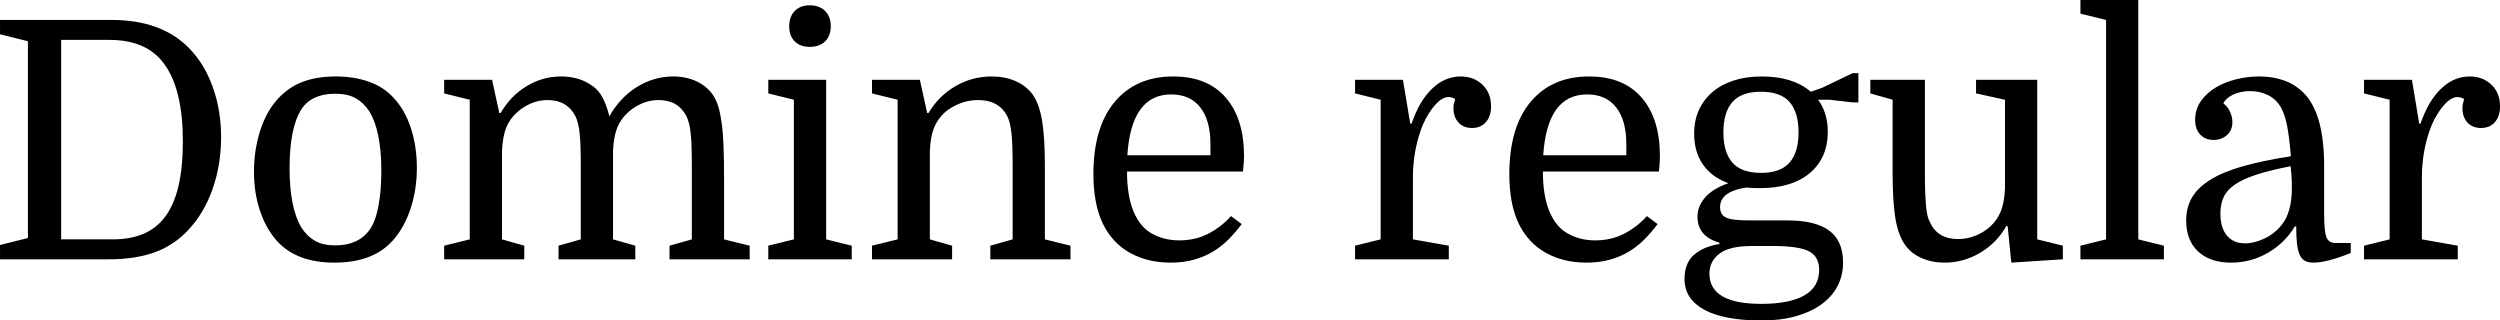 <svg xmlns="http://www.w3.org/2000/svg" viewBox="3.456 43.84 541.44 69.408"><path d="M16.70 95.68L27.86 95.68Q35.50 95.68 39.10 90.93L39.10 90.93Q43.06 85.89 43.06 74.51L43.06 74.51Q43.06 63.28 39.10 57.81L39.10 57.81Q35.35 52.48 27.14 52.48L27.14 52.48L16.70 52.48L16.70 95.68ZM3.46 48.16L27.65 48.16Q38.38 48.16 44.35 54.21L44.35 54.21Q47.74 57.66 49.54 62.70Q51.34 67.74 51.34 73.50L51.34 73.50Q51.34 79.62 49.46 84.88Q47.59 90.14 44.14 93.74L44.14 93.74Q41.11 96.98 36.94 98.49Q32.76 100 27.00 100L27.00 100L3.46 100L3.46 96.90L9.50 95.39L9.50 52.77L3.46 51.26L3.46 48.16ZM93.74 80.20L93.74 80.20Q93.74 84.95 92.34 89.13Q90.94 93.30 88.42 96.04L88.42 96.04Q84.17 100.72 75.89 100.72L75.89 100.72Q67.82 100.72 63.58 96.18L63.58 96.18Q61.13 93.52 59.80 89.60Q58.46 85.67 58.46 81.06L58.46 81.06Q58.46 76.31 59.83 72.06Q61.20 67.82 63.79 65.08L63.79 65.08Q66.10 62.63 69.12 61.52Q72.14 60.40 76.18 60.40L76.18 60.40Q80.14 60.40 83.30 61.52Q86.47 62.63 88.63 64.94L88.63 64.94Q91.15 67.60 92.45 71.60Q93.74 75.59 93.74 80.20ZM66.17 80.27L66.17 80.27Q66.17 88.91 68.76 93.16L68.76 93.16Q69.98 95.03 71.68 96.00Q73.37 96.98 76.10 96.98L76.10 96.98Q81.07 96.98 83.52 93.59L83.52 93.59Q84.82 91.72 85.43 88.41Q86.04 85.10 86.04 80.78L86.04 80.78Q86.04 72.21 83.45 67.96L83.45 67.96Q82.22 66.09 80.50 65.12Q78.77 64.14 76.03 64.14L76.03 64.14Q70.99 64.14 68.76 67.46L68.76 67.46Q66.17 71.49 66.17 80.27ZM105.19 95.68L105.19 65.44L99.65 64.07L99.65 61.12L110.02 61.12L111.60 68.32L111.89 68.32Q113.98 64.65 117.47 62.52Q120.96 60.40 124.92 60.40L124.92 60.40Q127.94 60.40 130.21 61.52Q132.48 62.63 133.56 64.29L133.56 64.29Q134.71 66.09 135.43 69.04L135.43 69.04Q137.74 64.94 141.41 62.67Q145.08 60.40 149.26 60.40L149.26 60.40Q152.14 60.40 154.44 61.52Q156.74 62.63 157.97 64.58L157.97 64.58Q158.62 65.58 159.05 67.02Q159.48 68.46 159.77 70.59Q160.06 72.71 160.16 75.59Q160.27 78.47 160.27 82.36L160.27 82.36L160.27 95.68L165.82 97.05L165.82 100L148.46 100L148.46 97.05L153.29 95.68L153.29 79.62Q153.29 75.02 153.04 72.68Q152.78 70.34 152.14 69.04L152.14 69.04Q150.34 65.51 146.09 65.51L146.09 65.51Q144.22 65.51 142.52 66.23Q140.83 66.95 139.46 68.18L139.46 68.18Q137.88 69.62 137.12 71.52Q136.37 73.43 136.22 76.46L136.22 76.46L136.22 95.68L141.05 97.05L141.05 100L124.42 100L124.42 97.05L129.24 95.68L129.24 79.62Q129.24 75.02 128.99 72.68Q128.74 70.34 128.09 69.04L128.09 69.04Q126.29 65.51 122.04 65.51L122.04 65.51Q120.17 65.51 118.48 66.23Q116.78 66.95 115.42 68.18L115.42 68.18Q113.83 69.62 113.08 71.52Q112.32 73.43 112.18 76.46L112.18 76.46L112.18 95.68L117.00 97.05L117.00 100L99.65 100L99.65 97.05L105.19 95.68ZM175.39 65.44L169.85 64.07L169.85 61.12L182.38 61.12L182.38 95.68L187.92 97.05L187.92 100L169.85 100L169.85 97.05L175.39 95.68L175.39 65.44ZM174.38 49.53L174.38 49.53Q174.38 47.44 175.57 46.22Q176.76 44.99 178.85 44.99L178.85 44.99Q180.94 44.99 182.16 46.22Q183.38 47.44 183.38 49.53L183.38 49.53Q183.38 51.62 182.16 52.80Q180.94 53.99 178.85 53.99L178.85 53.99Q176.76 53.99 175.57 52.80Q174.38 51.62 174.38 49.53ZM197.86 95.68L197.86 65.44L192.31 64.07L192.31 61.12L202.68 61.12L204.26 68.32L204.55 68.32Q206.71 64.65 210.35 62.52Q213.98 60.40 218.23 60.40L218.23 60.40Q221.11 60.40 223.42 61.41Q225.72 62.42 227.09 64.29L227.09 64.29Q228.53 66.30 229.14 69.94Q229.75 73.58 229.75 79.77L229.75 79.77L229.75 95.68L235.30 97.05L235.30 100L217.94 100L217.94 97.05L222.77 95.68L222.77 79.62Q222.77 75.02 222.52 72.68Q222.26 70.34 221.62 69.04L221.62 69.04Q219.82 65.51 215.28 65.51L215.28 65.51Q213.26 65.51 211.39 66.23Q209.52 66.95 208.08 68.18L208.08 68.18Q206.50 69.62 205.74 71.52Q204.98 73.43 204.84 76.46L204.84 76.46L204.84 95.68L209.66 97.05L209.66 100L192.31 100L192.31 97.05L197.86 95.68ZM272.66 80.99L247.54 80.99Q247.54 86.25 248.98 89.70L248.98 89.70Q250.42 93.09 253.04 94.49Q255.67 95.90 258.84 95.90L258.84 95.90Q262.30 95.90 265.07 94.49Q267.84 93.09 270.07 90.64L270.07 90.64L272.38 92.37Q271.08 94.10 269.60 95.61Q268.13 97.12 266.26 98.27Q264.38 99.42 262.08 100.07Q259.78 100.72 256.97 100.72L256.97 100.72Q252.00 100.72 248.18 98.60Q244.37 96.47 242.35 92.37L242.35 92.37Q241.27 90.14 240.77 87.44Q240.26 84.74 240.26 81.57L240.26 81.57Q240.26 71.42 244.87 65.91Q249.48 60.40 257.54 60.40L257.54 60.40Q264.96 60.40 268.92 64.97Q272.88 69.54 272.88 77.61L272.88 77.61Q272.88 78.33 272.84 78.94Q272.81 79.55 272.66 80.99L272.66 80.99ZM257.11 64.29L257.11 64.29Q248.47 64.29 247.61 77.46L247.61 77.46L265.61 77.46L265.61 75.09Q265.61 69.90 263.41 67.10Q261.22 64.29 257.11 64.29ZM318.60 65.30L318.60 65.30Q317.95 64.86 317.16 64.86L317.16 64.86Q315.79 64.86 314.28 66.56Q312.77 68.25 311.62 70.84L311.62 70.84Q310.61 73.29 310.03 76.20Q309.46 79.12 309.46 82.22L309.46 82.22L309.46 95.68L317.23 97.05L317.23 100L296.93 100L296.93 97.05L302.47 95.68L302.47 65.44L296.93 64.07L296.93 61.12L307.30 61.12L308.88 70.62L309.17 70.62Q310.82 65.73 313.60 63.06Q316.37 60.40 319.82 60.40L319.82 60.40Q322.63 60.40 324.50 62.16Q326.38 63.93 326.38 66.88L326.38 66.88Q326.38 69.04 325.26 70.30Q324.14 71.56 322.27 71.56L322.27 71.56Q320.40 71.56 319.32 70.37Q318.24 69.18 318.24 67.24L318.24 67.24Q318.24 66.81 318.31 66.45Q318.38 66.09 318.60 65.30ZM362.74 80.99L337.61 80.99Q337.61 86.25 339.05 89.70L339.05 89.70Q340.49 93.09 343.12 94.49Q345.74 95.90 348.91 95.90L348.91 95.90Q352.37 95.90 355.14 94.49Q357.91 93.09 360.14 90.64L360.14 90.64L362.45 92.37Q361.15 94.10 359.68 95.61Q358.20 97.12 356.33 98.27Q354.46 99.42 352.15 100.07Q349.85 100.72 347.04 100.72L347.04 100.72Q342.07 100.72 338.26 98.60Q334.44 96.47 332.42 92.37L332.42 92.37Q331.34 90.14 330.84 87.44Q330.34 84.74 330.34 81.57L330.34 81.57Q330.34 71.42 334.94 65.91Q339.55 60.40 347.62 60.40L347.62 60.40Q355.03 60.40 358.99 64.97Q362.95 69.54 362.95 77.61L362.95 77.61Q362.95 78.33 362.92 78.94Q362.88 79.55 362.74 80.99L362.74 80.99ZM347.18 64.29L347.18 64.29Q338.54 64.29 337.68 77.46L337.68 77.46L355.68 77.46L355.68 75.09Q355.68 69.90 353.48 67.10Q351.29 64.29 347.18 64.29ZM402.62 100.72L402.62 100.72Q402.62 103.46 401.44 105.76Q400.25 108.06 397.98 109.72Q395.71 111.38 392.44 112.31Q389.16 113.25 385.06 113.25L385.06 113.25Q376.78 113.25 372.53 110.91Q368.28 108.57 368.28 104.25L368.28 104.25Q368.28 100.86 370.30 99.06Q372.31 97.26 375.84 96.69L375.84 96.69L375.84 96.40Q371.09 95.03 371.09 90.78L371.09 90.78Q371.09 88.55 372.71 86.64Q374.33 84.74 377.78 83.51L377.78 83.51Q374.18 82.22 372.28 79.48Q370.37 76.74 370.37 72.78L370.37 72.78Q370.37 69.90 371.41 67.64Q372.46 65.37 374.36 63.75Q376.27 62.13 378.97 61.26Q381.67 60.40 385.06 60.40L385.06 60.40Q391.75 60.40 395.64 63.71L395.64 63.71L398.09 62.85L404.71 59.68L405.94 59.68L405.94 66.02L404.71 66.02L399.67 65.44L397.22 65.44Q399.31 68.32 399.31 72.35L399.31 72.35Q399.31 78.04 395.42 81.32Q391.54 84.59 384.55 84.59L384.55 84.59Q383.76 84.59 383.08 84.56Q382.39 84.52 381.67 84.45L381.67 84.45Q375.98 85.31 375.98 88.70L375.98 88.70Q375.98 90.35 377.28 90.96Q378.58 91.58 382.32 91.58L382.32 91.58L390.67 91.58Q396.58 91.58 399.60 93.77Q402.62 95.97 402.62 100.72ZM387.50 97.12L382.82 97.12Q378 97.12 375.84 98.78Q373.68 100.43 373.68 103.10L373.68 103.10Q373.68 109.65 384.91 109.65L384.91 109.65Q391.03 109.65 394.24 107.81Q397.44 105.98 397.44 102.30L397.44 102.30Q397.44 99.42 395.24 98.27Q393.05 97.12 387.50 97.12L387.50 97.12ZM376.70 72.50L376.70 72.50Q376.70 76.82 378.65 79.05Q380.59 81.28 384.84 81.28L384.84 81.28Q389.09 81.28 391.03 79.05Q392.98 76.82 392.98 72.50L392.98 72.50Q392.98 68.18 391.03 65.94Q389.09 63.71 384.84 63.71L384.84 63.71Q380.59 63.71 378.65 65.94Q376.70 68.18 376.70 72.50ZM420.34 61.12L420.34 81.50Q420.34 83.80 420.41 85.53Q420.48 87.26 420.59 88.48Q420.70 89.70 420.91 90.57Q421.13 91.43 421.49 92.08L421.49 92.08Q423.14 95.61 427.54 95.61L427.54 95.61Q429.48 95.61 431.28 94.89Q433.08 94.17 434.45 92.94L434.45 92.94Q436.03 91.50 436.79 89.60Q437.54 87.69 437.69 84.66L437.69 84.66L437.69 65.44L431.42 64.07L431.42 61.12L444.67 61.12L444.67 95.68L450.22 97.05L450.22 100L439.06 100.72L438.26 92.80L437.98 92.80Q435.89 96.47 432.29 98.60Q428.69 100.72 424.58 100.72L424.58 100.72Q421.85 100.72 419.58 99.71Q417.31 98.70 416.02 96.83L416.02 96.83Q414.58 94.82 413.96 91.18Q413.35 87.54 413.35 81.35L413.35 81.35L413.35 65.44L408.53 64.07L408.53 61.12L420.34 61.12ZM459.58 95.68L459.58 48.16L454.03 46.79L454.03 43.84L466.56 43.84L466.56 95.68L472.10 97.05L472.10 100L454.03 100L454.03 97.05L459.58 95.68ZM476.93 91.58L476.93 91.58Q476.93 88.77 478.19 86.61Q479.45 84.45 482.18 82.76Q484.92 81.06 489.24 79.84Q493.56 78.62 499.61 77.68L499.61 77.68Q499.25 73.43 498.78 71.06Q498.31 68.68 497.52 67.24L497.52 67.24Q496.51 65.37 494.71 64.47Q492.91 63.57 490.82 63.57L490.82 63.57Q488.81 63.57 487.19 64.29Q485.57 65.01 484.99 66.23L484.99 66.23Q486 67.02 486.47 68.14Q486.94 69.26 486.94 70.26L486.94 70.26Q486.94 72.06 485.75 73.11Q484.56 74.15 482.83 74.15L482.83 74.15Q481.10 74.15 479.99 73Q478.87 71.85 478.87 69.76L478.87 69.76Q478.87 67.53 480.10 65.76Q481.32 64.00 483.30 62.81Q485.28 61.62 487.76 61.01Q490.25 60.40 492.70 60.40L492.70 60.40Q498.82 60.40 502.34 63.93L502.34 63.93Q506.81 68.39 506.81 79.77L506.81 79.77L506.81 90.21Q506.81 93.81 507.28 95.14Q507.74 96.47 509.33 96.47L509.33 96.47L512.57 96.47L512.57 98.63Q507.38 100.72 504.50 100.72L504.50 100.72Q503.42 100.72 502.70 100.36Q501.98 100 501.55 99.10Q501.12 98.20 500.94 96.69Q500.76 95.18 500.76 92.87L500.76 92.87L500.47 92.87Q498.24 96.54 494.57 98.63Q490.90 100.72 486.65 100.72L486.65 100.72Q482.11 100.72 479.52 98.31Q476.93 95.90 476.93 91.58ZM489.67 96.54L489.67 96.54Q491.69 96.54 493.88 95.50Q496.08 94.46 497.59 92.58L497.59 92.58Q499.82 89.85 499.82 84.52L499.82 84.52Q499.82 83.30 499.75 82.11Q499.68 80.92 499.54 79.84L499.54 79.84Q495.14 80.70 492.23 81.64Q489.31 82.58 487.55 83.76Q485.78 84.95 485.06 86.50Q484.34 88.05 484.34 90.06L484.34 90.06Q484.34 93.16 485.75 94.85Q487.15 96.54 489.67 96.54ZM537.12 65.30L537.12 65.30Q536.47 64.86 535.68 64.86L535.68 64.86Q534.31 64.86 532.80 66.56Q531.29 68.25 530.14 70.84L530.14 70.84Q529.13 73.29 528.55 76.20Q527.98 79.12 527.98 82.22L527.98 82.22L527.98 95.68L535.75 97.05L535.75 100L515.45 100L515.45 97.05L520.99 95.68L520.99 65.44L515.45 64.07L515.45 61.12L525.82 61.12L527.40 70.62L527.69 70.62Q529.34 65.73 532.12 63.06Q534.89 60.40 538.34 60.40L538.34 60.40Q541.15 60.40 543.02 62.16Q544.90 63.93 544.90 66.88L544.90 66.88Q544.90 69.04 543.78 70.30Q542.66 71.56 540.79 71.56L540.79 71.56Q538.92 71.56 537.84 70.37Q536.76 69.18 536.76 67.24L536.76 67.24Q536.76 66.81 536.83 66.45Q536.90 66.09 537.12 65.30Z"/></svg>